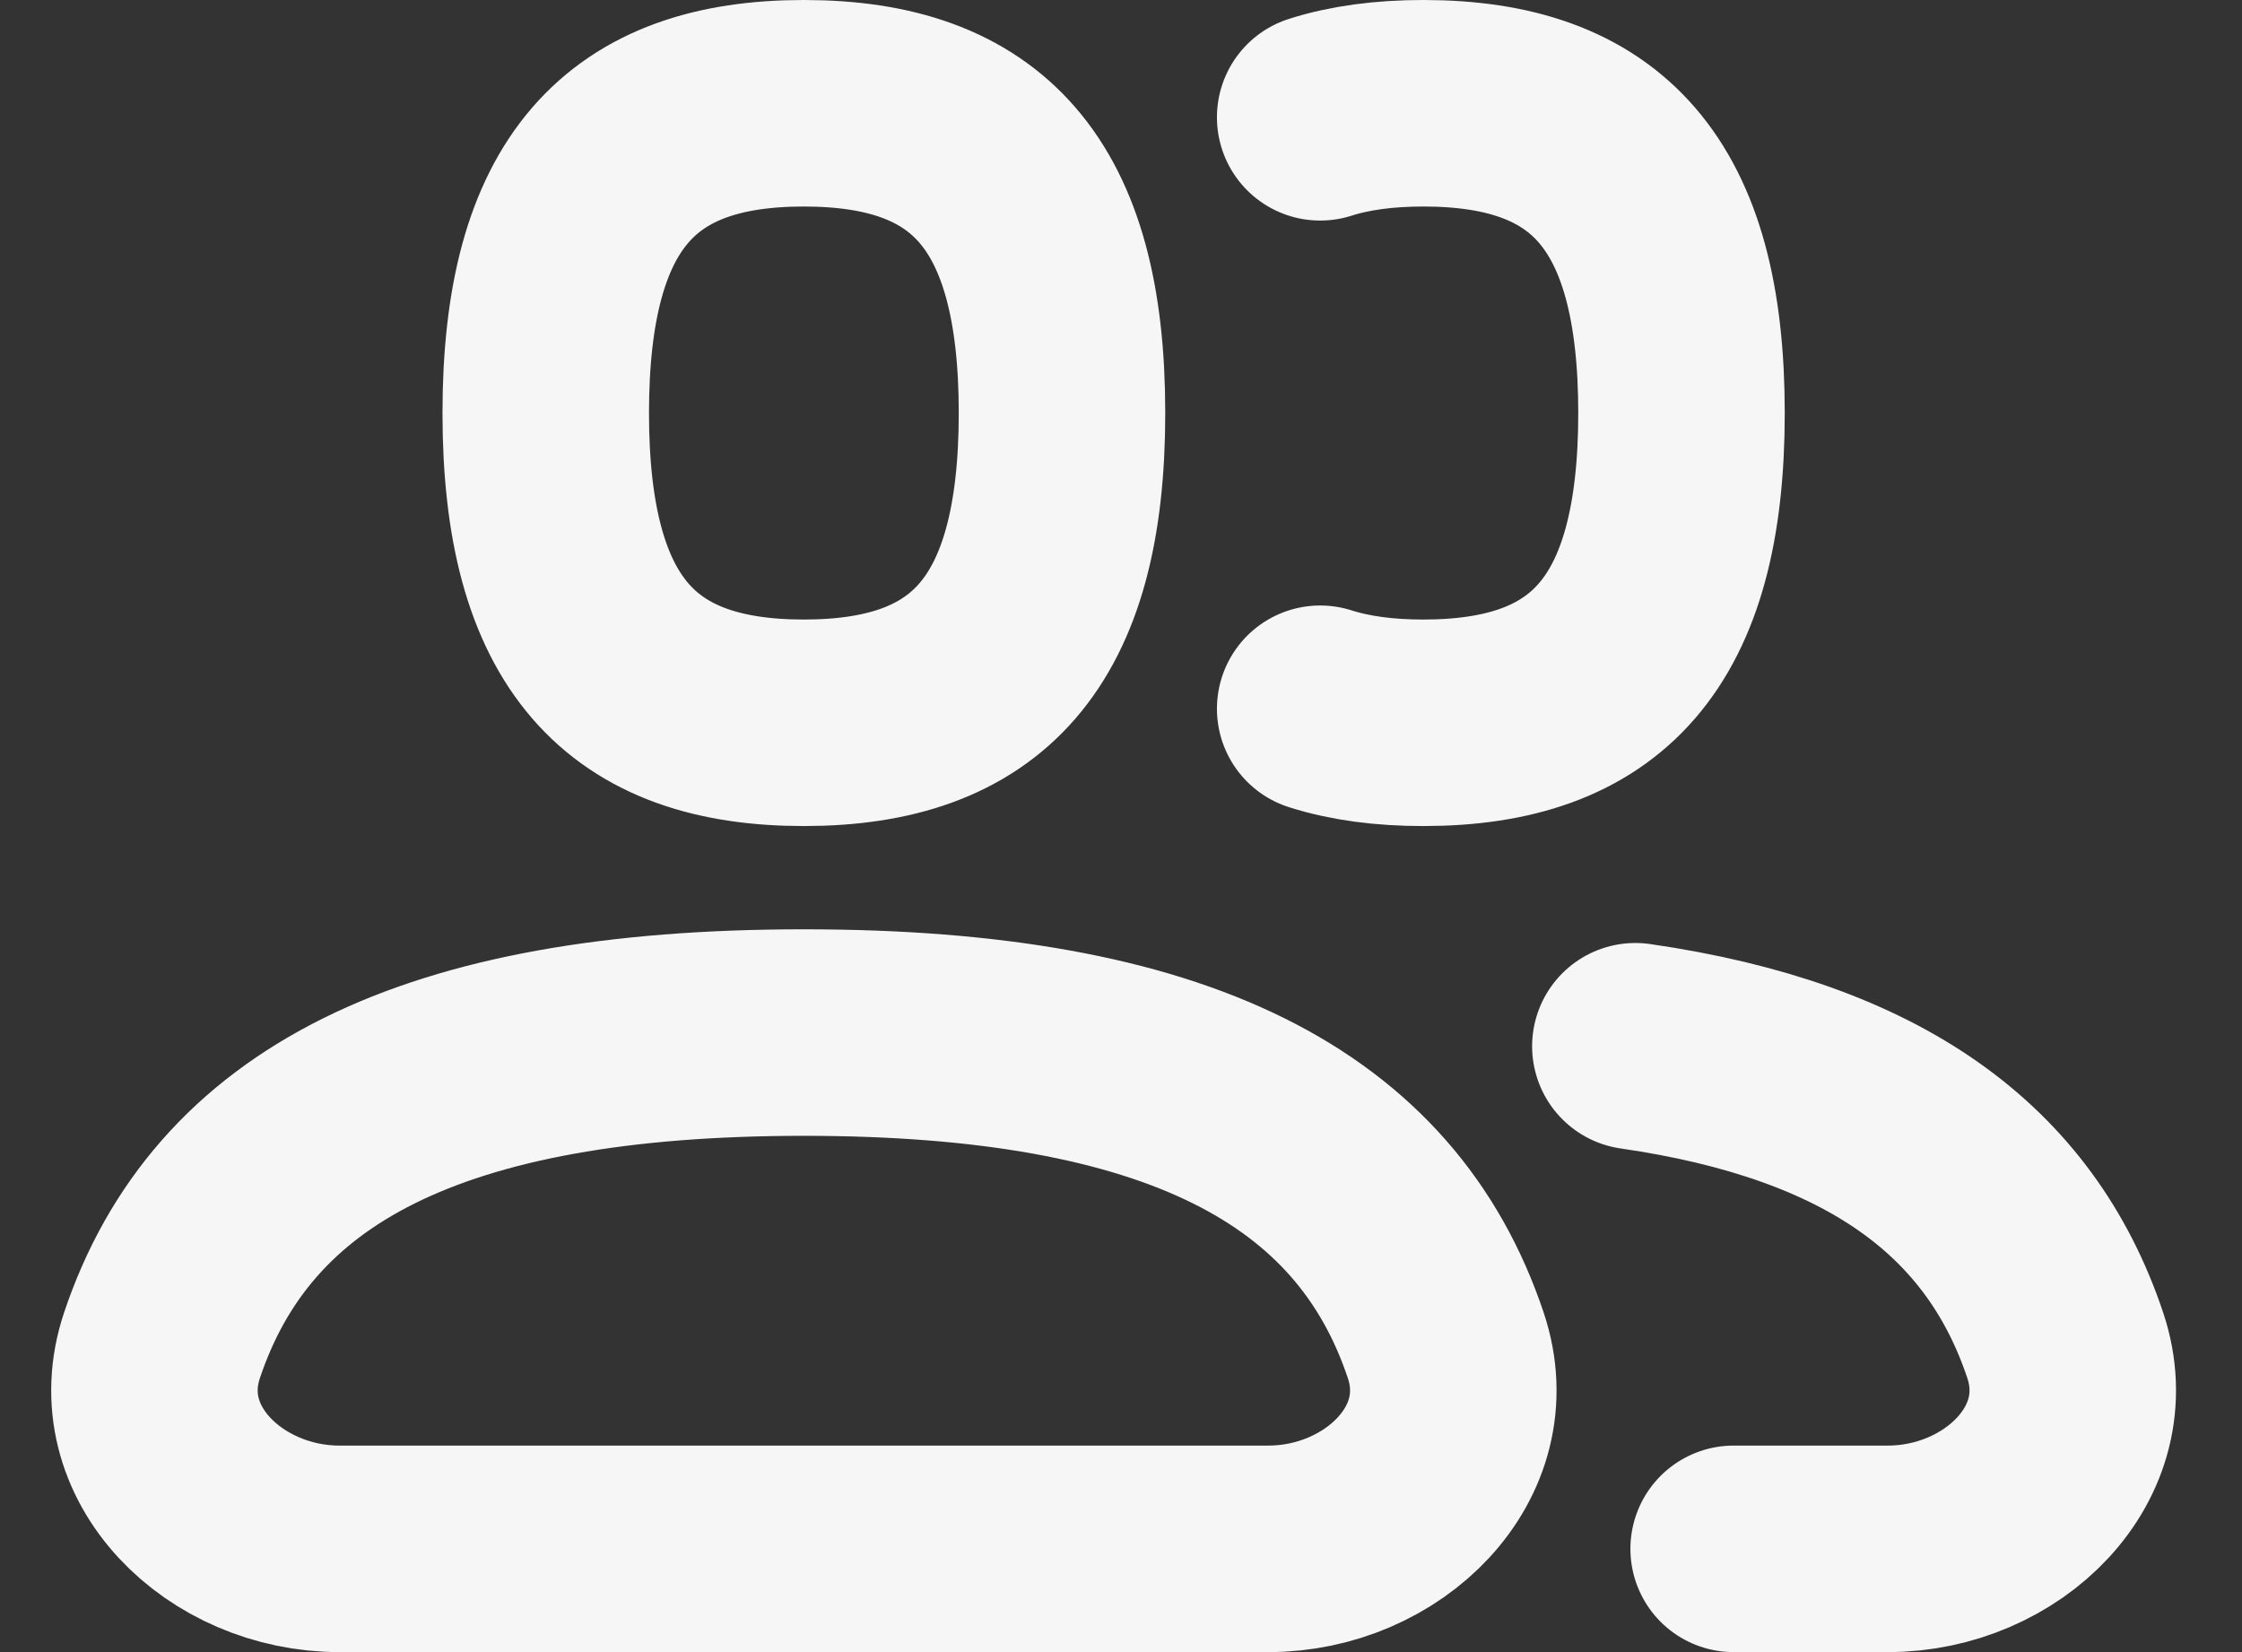 <svg width="19" height="14" viewBox="0 0 19 14" fill="none" xmlns="http://www.w3.org/2000/svg">
<rect x="0" y="0" width="19" height="14" fill="#333333" stroke="none"/>
<path d="M14.692 13.125H16C16.966 13.125 17.808 12.316 17.502 11.4C17.034 10.003 15.882 9.159 13.859 8.866M11.188 6.006C11.442 6.087 11.734 6.125 12.062 6.125C13.521 6.125 14.25 5.375 14.25 3.5C14.25 1.625 13.521 0.875 12.062 0.875C11.734 0.875 11.442 0.913 11.188 0.994M6.812 8.75C9.974 8.75 11.66 9.633 12.252 11.4C12.559 12.316 11.716 13.125 10.75 13.125H2.875C1.909 13.125 1.066 12.316 1.373 11.4C1.965 9.633 3.651 8.75 6.812 8.75ZM6.812 6.125C8.271 6.125 9 5.375 9 3.5C9 1.625 8.271 0.875 6.812 0.875C5.354 0.875 4.625 1.625 4.625 3.5C4.625 5.375 5.354 6.125 6.812 6.125Z" stroke="#F6F6F6" stroke-width="1.75" stroke-linecap="round" stroke-linejoin="round"/>
</svg>
